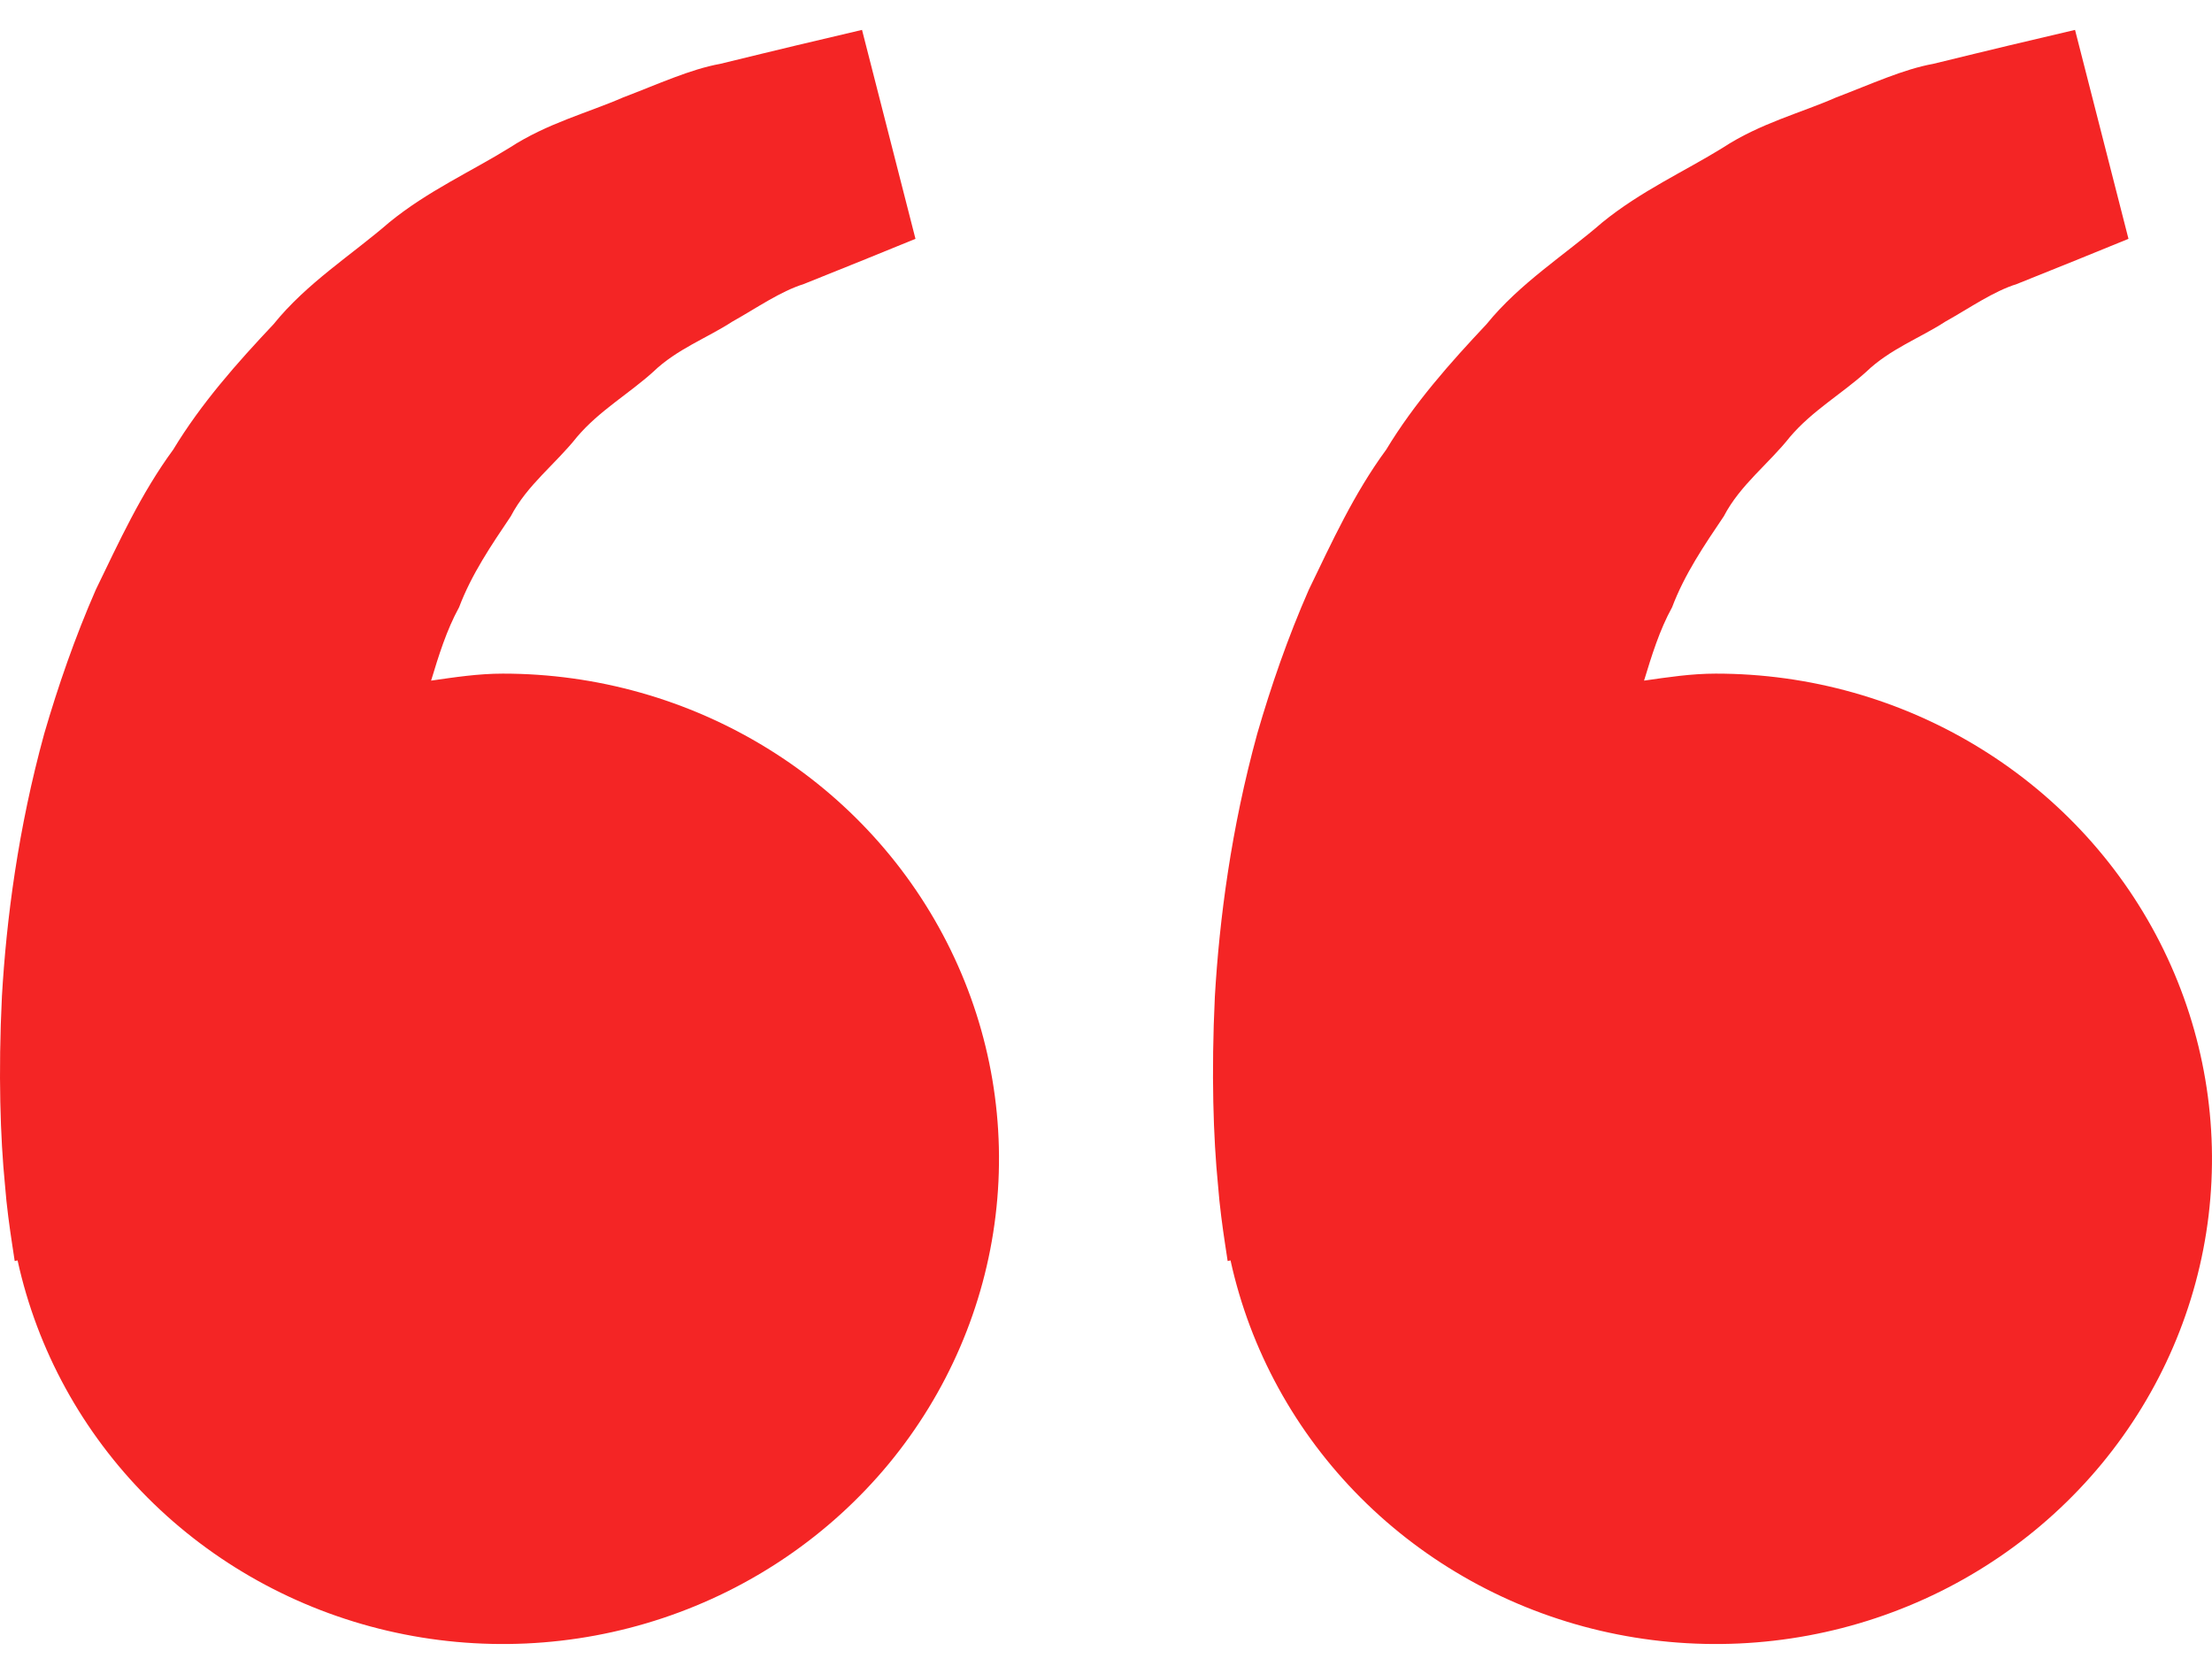 <svg width="37" height="28" viewBox="0 0 37 28" fill="none" xmlns="http://www.w3.org/2000/svg">
<path id="Quotes" d="M8.41 11.268C7.998 11.268 7.603 11.329 7.211 11.385C7.338 10.966 7.469 10.541 7.679 10.158C7.889 9.603 8.218 9.121 8.544 8.636C8.817 8.111 9.299 7.756 9.653 7.307C10.024 6.87 10.529 6.58 10.929 6.217C11.322 5.839 11.837 5.649 12.246 5.382C12.674 5.142 13.047 4.877 13.445 4.751L14.439 4.351L15.313 3.995L14.419 0.5L13.318 0.76C12.966 0.846 12.536 0.947 12.047 1.068C11.547 1.158 11.014 1.405 10.42 1.631C9.834 1.887 9.155 2.06 8.524 2.471C7.889 2.865 7.157 3.193 6.512 3.719C5.886 4.262 5.132 4.733 4.575 5.424C3.966 6.07 3.365 6.748 2.898 7.52C2.358 8.256 1.991 9.064 1.603 9.863C1.253 10.662 0.971 11.479 0.74 12.272C0.303 13.863 0.107 15.374 0.032 16.668C-0.031 17.962 0.006 19.039 0.083 19.818C0.111 20.186 0.163 20.544 0.2 20.791L0.246 21.094L0.294 21.083C0.622 22.581 1.377 23.958 2.472 25.055C3.567 26.151 4.957 26.922 6.481 27.278C8.006 27.634 9.602 27.561 11.085 27.067C12.569 26.573 13.879 25.678 14.865 24.487C15.85 23.295 16.47 21.855 16.653 20.333C16.837 18.811 16.576 17.27 15.9 15.887C15.225 14.504 14.163 13.336 12.838 12.519C11.512 11.701 9.977 11.267 8.41 11.268ZM28.699 11.268C28.288 11.268 27.893 11.329 27.5 11.385C27.628 10.966 27.758 10.541 27.969 10.158C28.179 9.603 28.507 9.121 28.834 8.636C29.107 8.111 29.588 7.756 29.942 7.307C30.313 6.87 30.819 6.58 31.219 6.217C31.612 5.839 32.126 5.649 32.536 5.382C32.964 5.142 33.336 4.877 33.735 4.751L34.729 4.351L35.603 3.995L34.709 0.5L33.607 0.76C33.255 0.846 32.825 0.947 32.337 1.068C31.837 1.158 31.304 1.405 30.71 1.631C30.125 1.889 29.444 2.06 28.814 2.473C28.179 2.866 27.447 3.195 26.801 3.721C26.176 4.264 25.422 4.735 24.864 5.424C24.256 6.07 23.654 6.748 23.188 7.52C22.647 8.256 22.28 9.064 21.893 9.863C21.542 10.662 21.26 11.479 21.03 12.272C20.593 13.863 20.397 15.374 20.321 16.668C20.259 17.962 20.296 19.039 20.373 19.818C20.401 20.186 20.452 20.544 20.489 20.791L20.535 21.094L20.583 21.083C20.911 22.581 21.667 23.958 22.762 25.055C23.857 26.151 25.247 26.922 26.771 27.278C28.295 27.634 29.892 27.561 31.375 27.067C32.859 26.573 34.169 25.678 35.154 24.487C36.139 23.295 36.76 21.855 36.943 20.333C37.126 18.811 36.865 17.27 36.19 15.887C35.515 14.504 34.453 13.336 33.127 12.519C31.802 11.701 30.266 11.267 28.699 11.268Z" fill="#F42525"/>
</svg>
